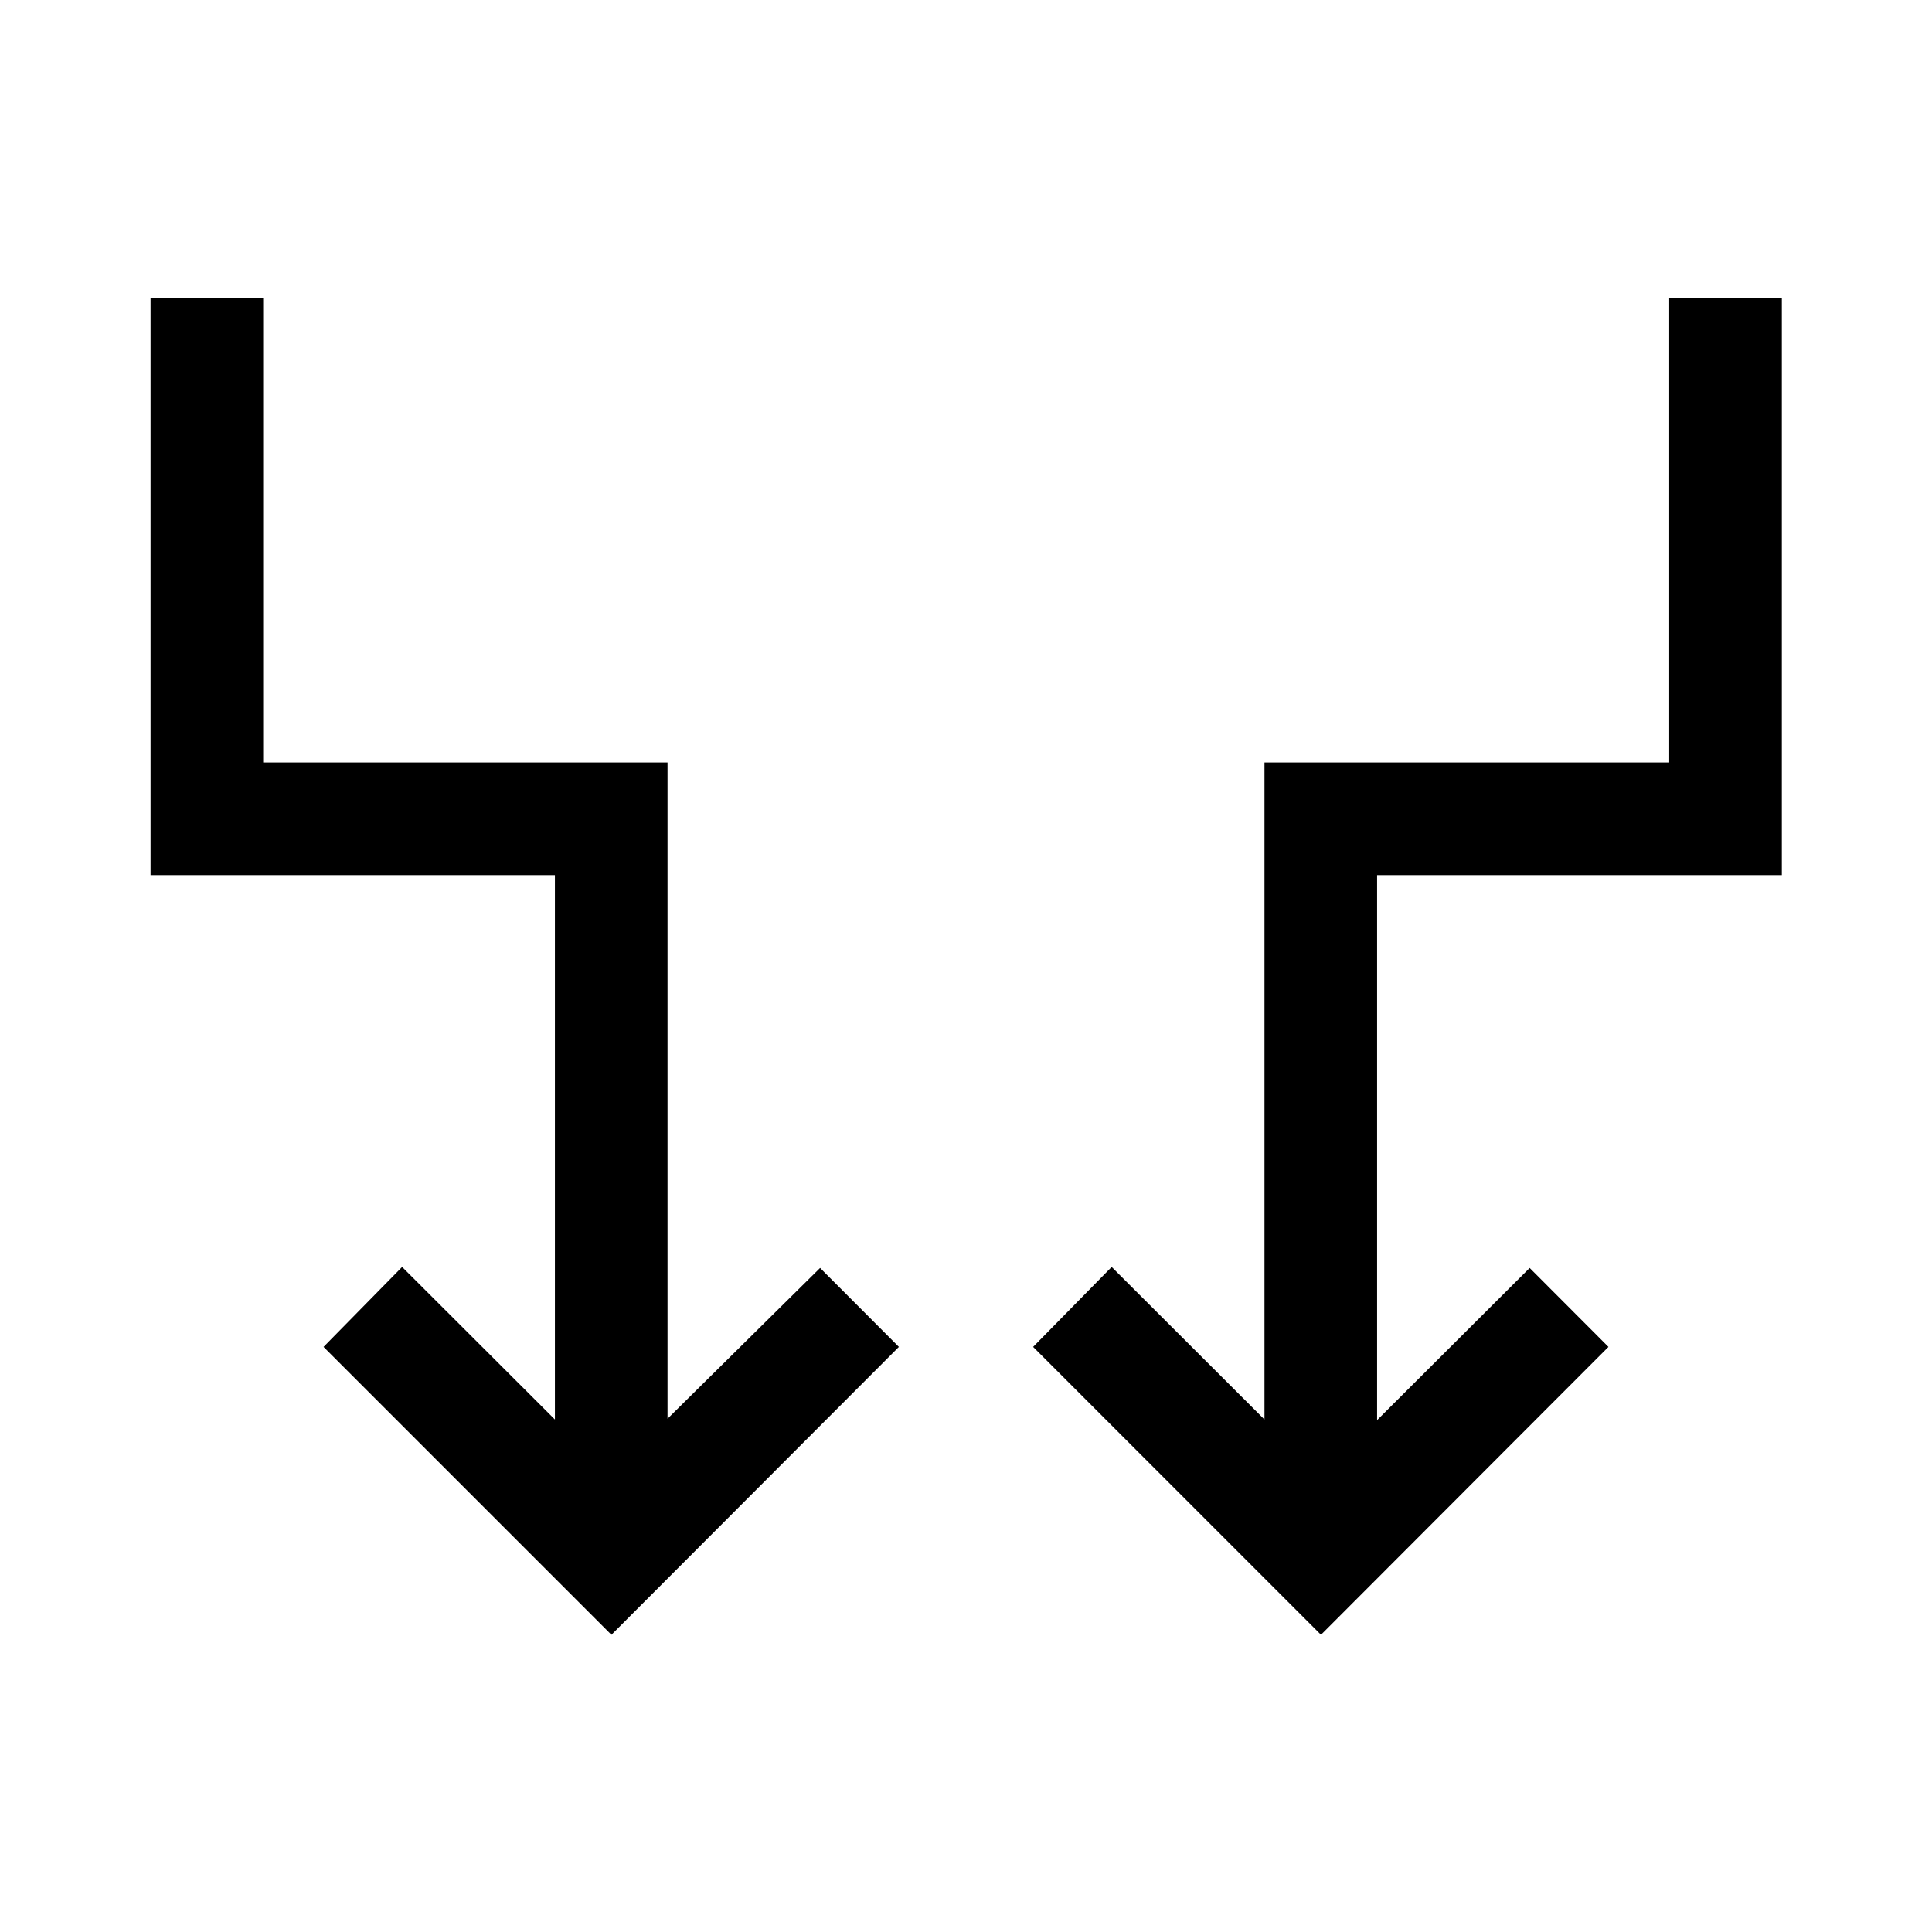 <svg xmlns="http://www.w3.org/2000/svg" height="24" viewBox="0 -960 960 960" width="24"><path d="M303.81-147.69 160.77-290.73l39.04-39.73 75.92 75.81v-270.54H74.81v-286.73h55.96v230.77h200.92v326.11l75.81-74.92 39.15 39.23-142.84 143.04Zm352.57 0L513.35-290.73l39.03-39.73 75.93 75.81v-326.5h201.11v-230.77h55.96v286.73H684.27v270.85l75.81-75.62 39.15 39.23-142.85 143.04Z"/></svg>
